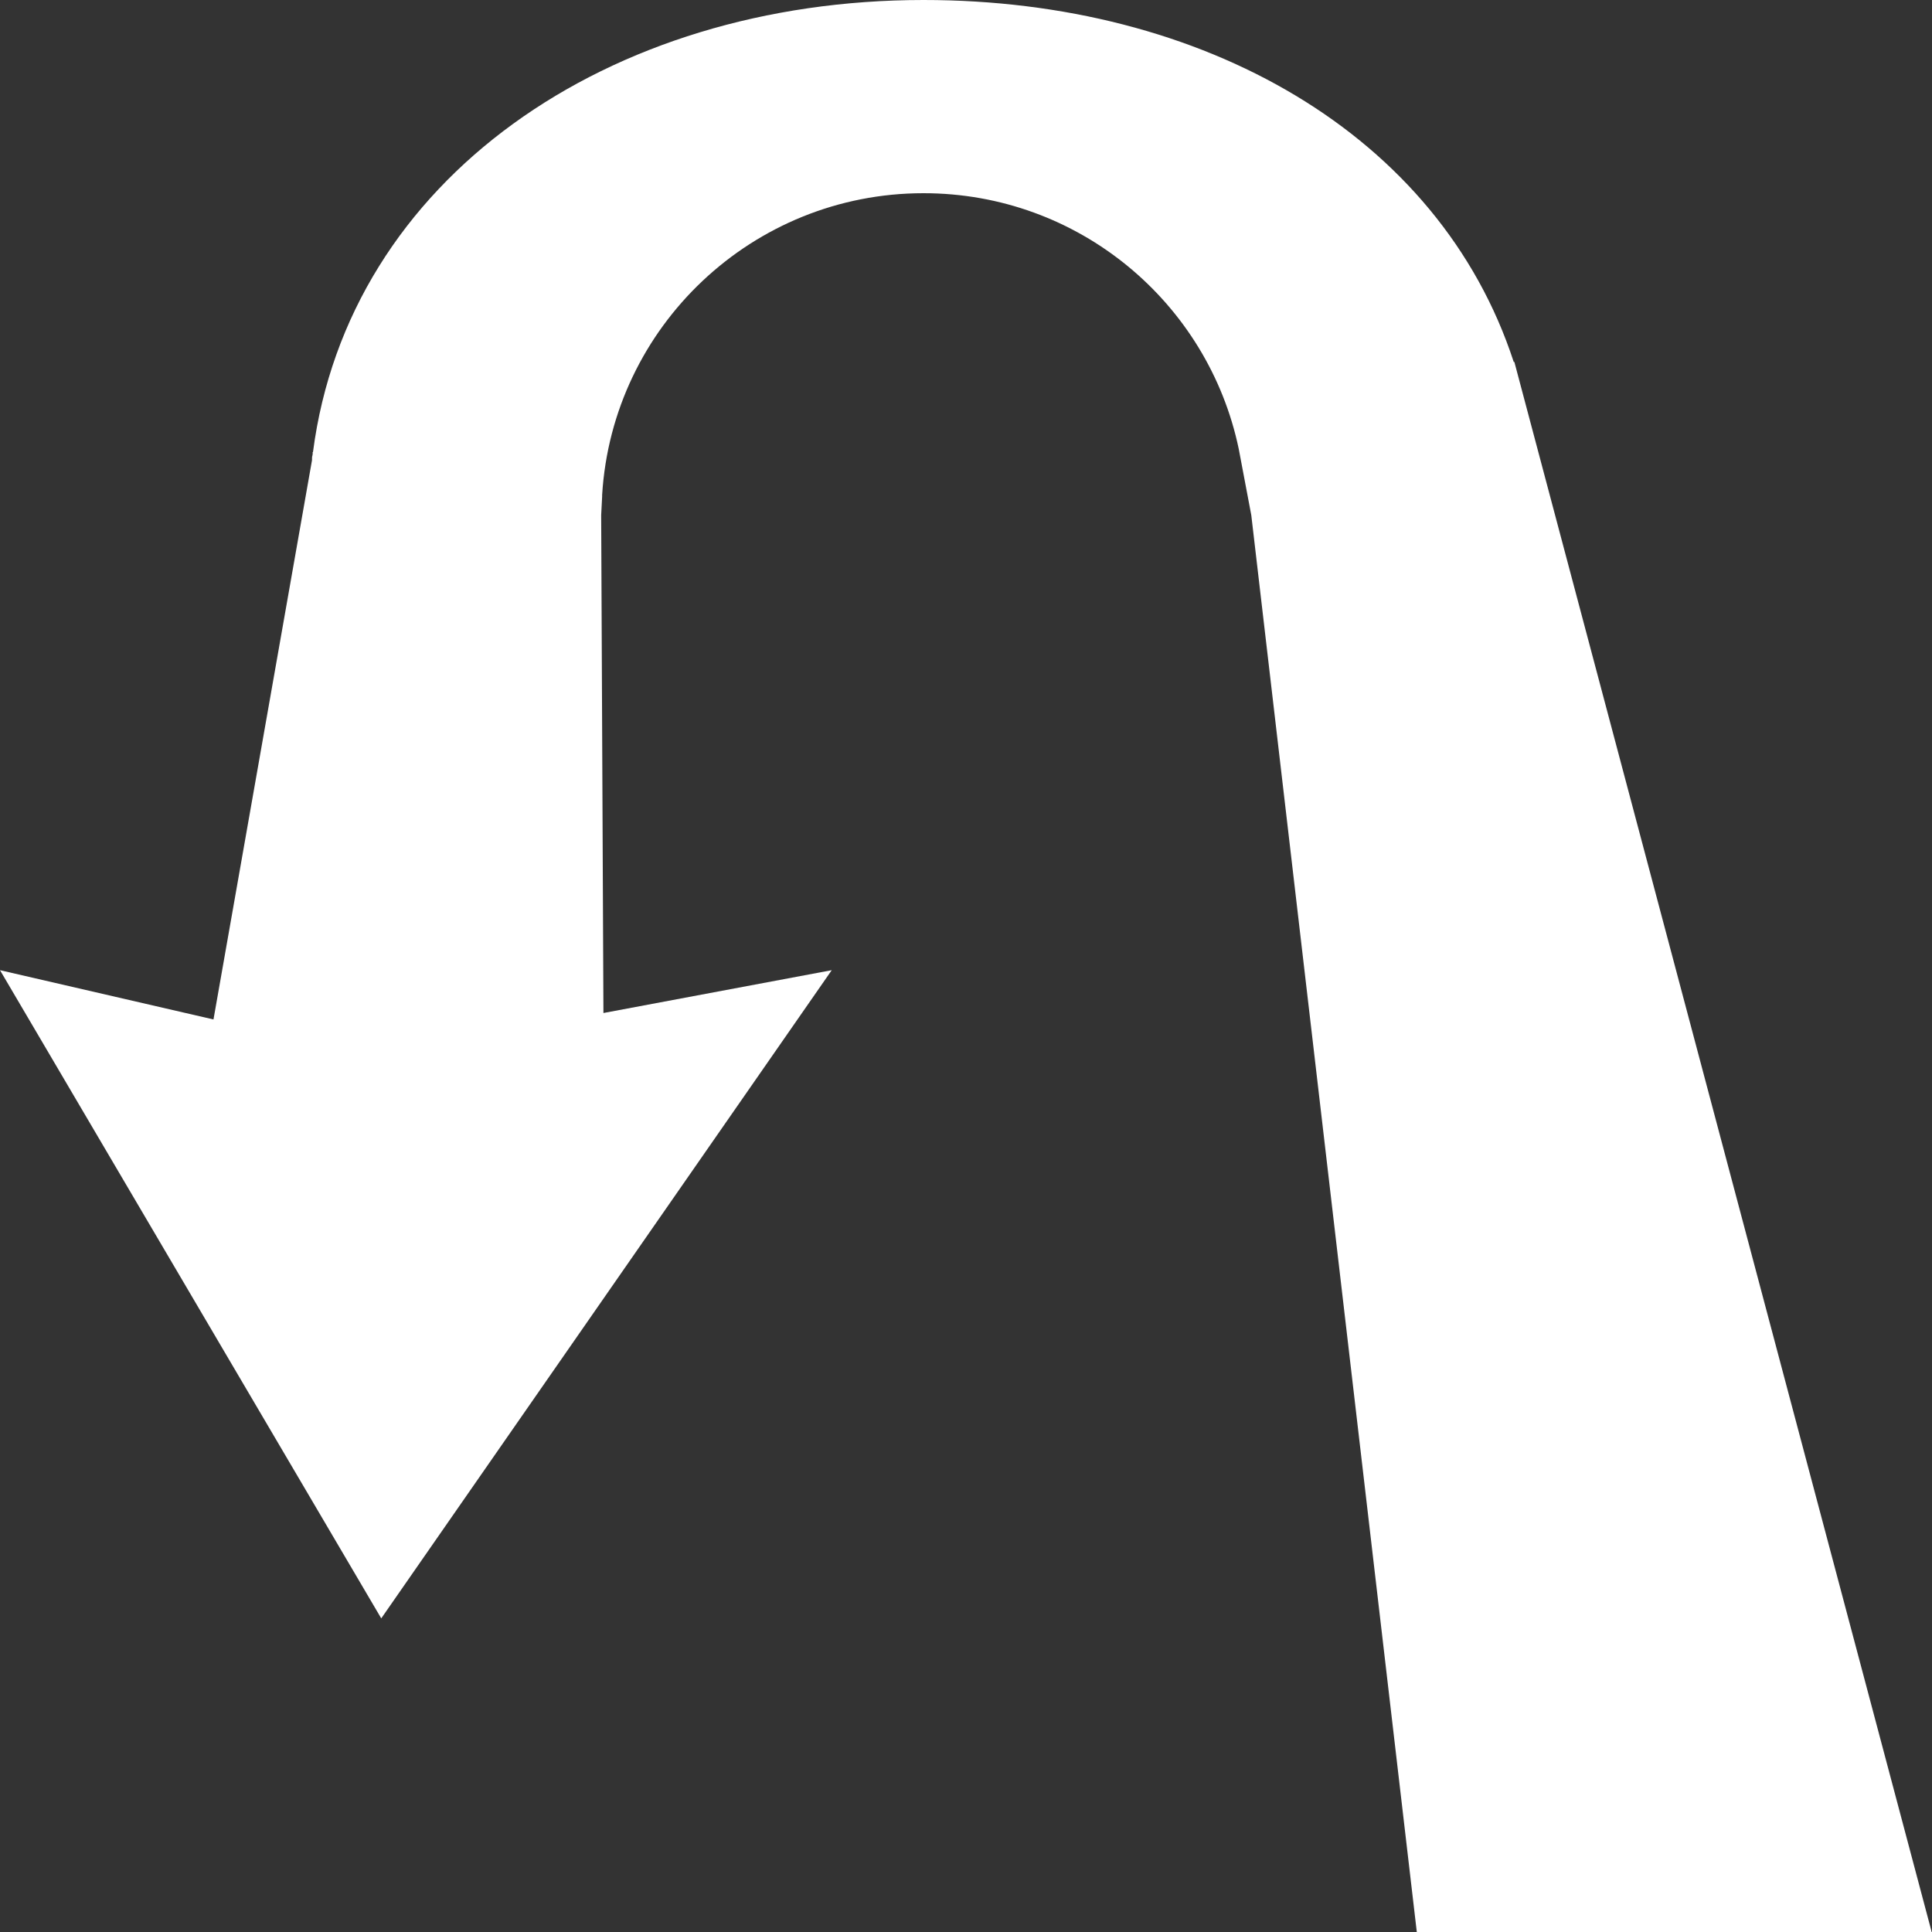 <?xml version="1.0" encoding="UTF-8"?><svg id="arrow" xmlns="http://www.w3.org/2000/svg" viewBox="0 0 60 60"><rect x="0" y="0" width="60" height="60" fill="#333333" stroke="none"/><defs><style>.cls-1{fill:#fff;}</style></defs><path class="cls-1" d="M47.03,11.24h-.02C44.7,4.17,37.37,0,28.68,0,18.88,0,10.82,5.57,9.72,14.04c0,.06-.03,.13-.03,.19v.06l-3.06,17.37-6.63-1.53,11.84,20.13,13.99-20.13-7.09,1.33-.07-15.46,.03-.58h0v-.03h0v-.02c.32-5.23,4.67-9.37,9.98-9.37,4.82,0,8.84,3.4,9.79,7.94h0l.39,2.06,5.14,44h15.99L47.03,11.24Z"/><path class="cls-1" d="M9.71,14.04l-.02,.19c0-.07,.02-.13,.03-.19h-.01Z"/><path class="cls-1" d="M9.68,14.29v0Z"/></svg>